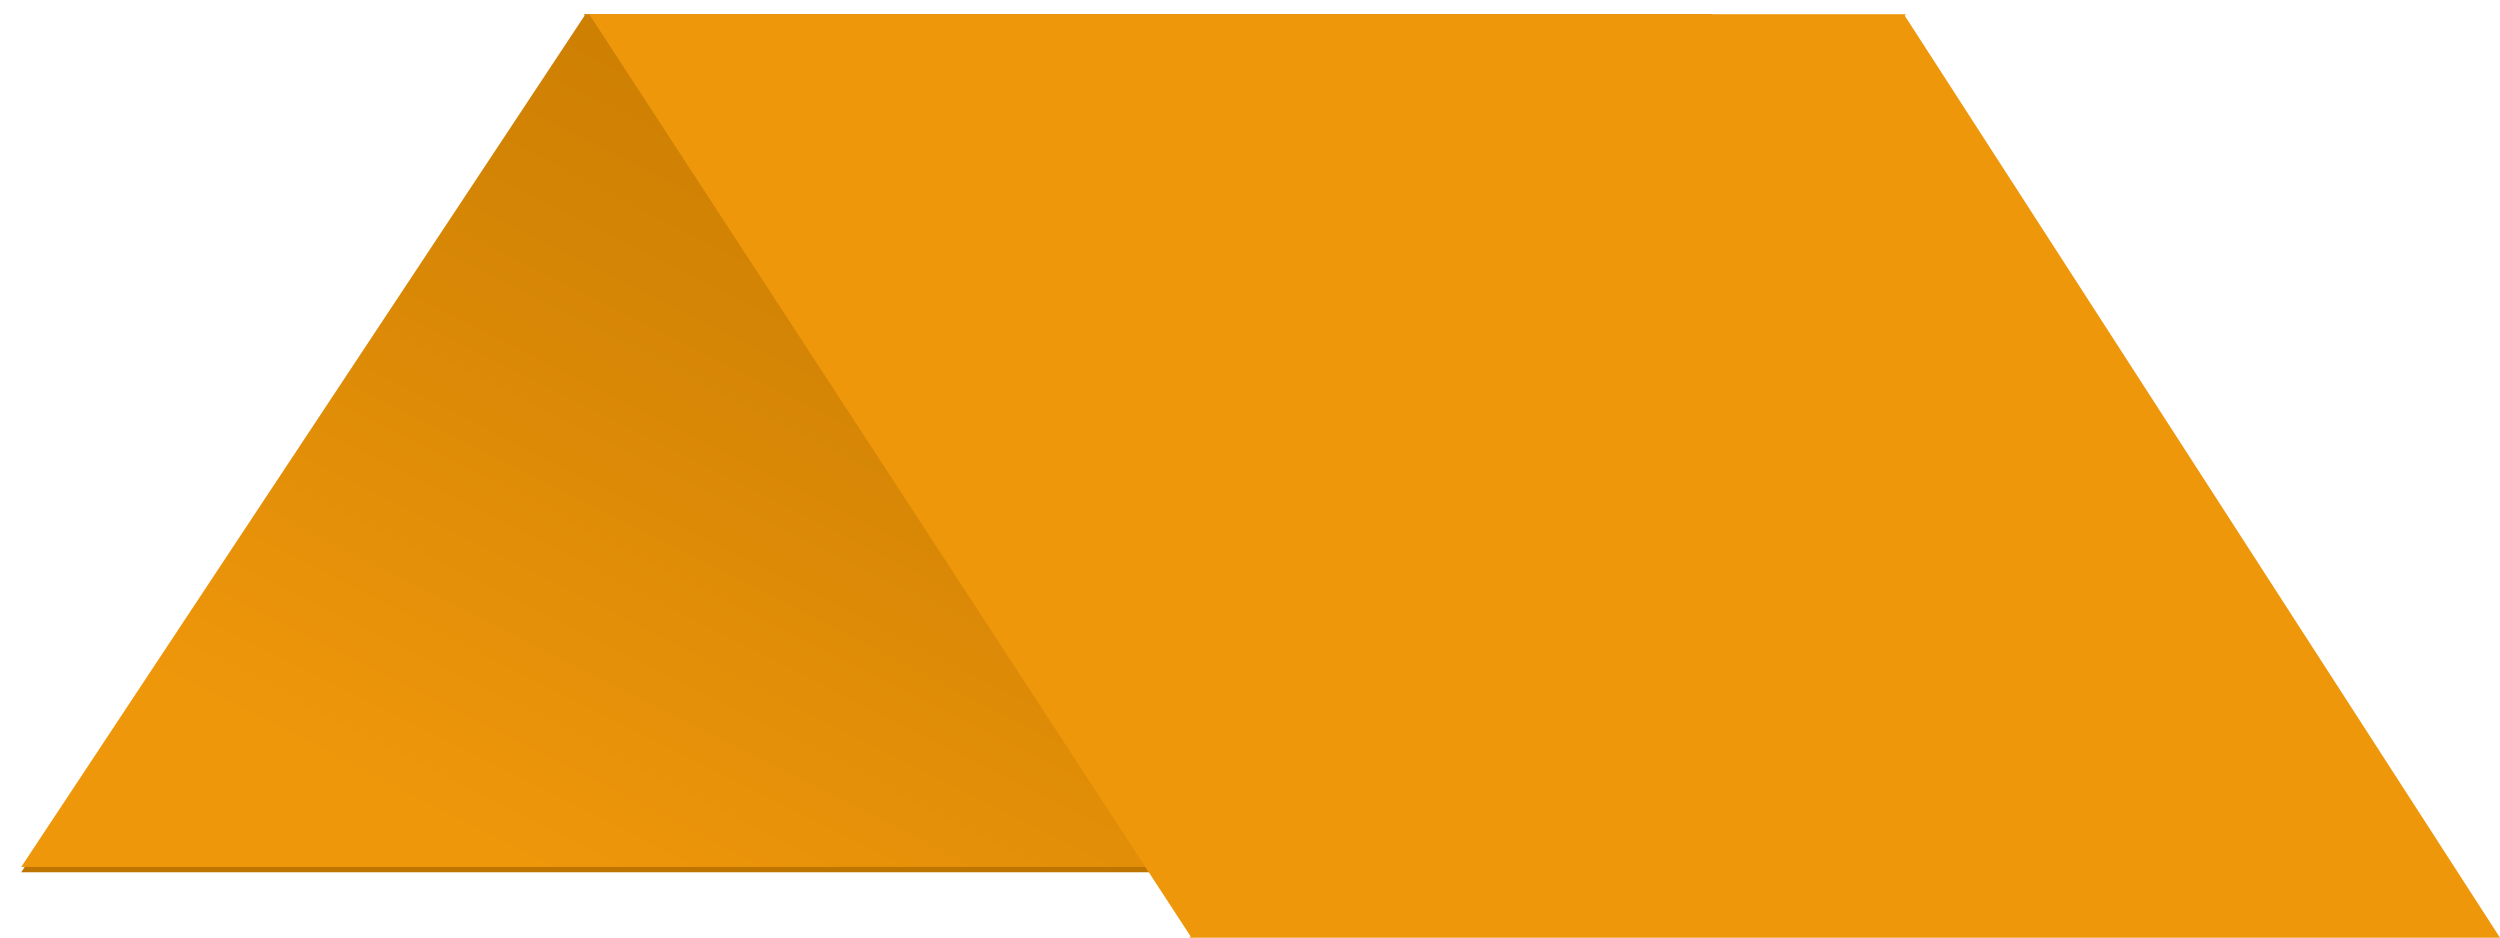 <svg 
 xmlns="http://www.w3.org/2000/svg"
 xmlns:xlink="http://www.w3.org/1999/xlink"
 width="1413px" height="530px">
<defs>
<filter filterUnits="userSpaceOnUse" id="Filter_0" x="0px" y="0px" width="975px" height="501px"  >
    <feOffset in="SourceAlpha" dx="0" dy="3" />
    <feGaussianBlur result="blurOut" stdDeviation="3.162" />
    <feFlood flood-color="rgb(109, 109, 109)" result="floodOut" />
    <feComposite operator="atop" in="floodOut" in2="blurOut" />
    <feComponentTransfer><feFuncA type="linear" slope="0.2"/></feComponentTransfer>
    <feMerge>
    <feMergeNode/>
    <feMergeNode in="SourceGraphic"/>
  </feMerge>
</filter>
<linearGradient id="PSgrad_0" x1="70.711%" x2="0%" y1="0%" y2="70.711%">
  <stop offset="0%" stop-color="rgb(195,120,0)" stop-opacity="1" />
  <stop offset="56%" stop-color="rgb(217,136,6)" stop-opacity="1" />
  <stop offset="100%" stop-color="rgb(239,151,11)" stop-opacity="1" />
</linearGradient>

</defs>
<g filter="url(#Filter_0)">
<path fill-rule="evenodd"  fill="rgb(190, 117, 0)"
 d="M967.997,8.006 L649.419,489.285 L649.886,489.991 L12.004,489.991 L330.449,8.779 L329.937,8.006 L967.997,8.006 Z"/>
</g>
<path fill="url(#PSgrad_0)"
 d="M967.997,8.006 L649.419,489.285 L649.886,489.991 L12.004,489.991 L330.449,8.779 L329.937,8.006 L967.997,8.006 Z"/>
<path fill-rule="evenodd"  fill="rgb(239, 151, 11)"
 d="M1413.003,529.990 L672.339,529.990 L672.928,529.229 L333.003,8.007 L1077.218,8.007 L1076.568,8.848 L1413.003,529.990 Z"/>
</svg>